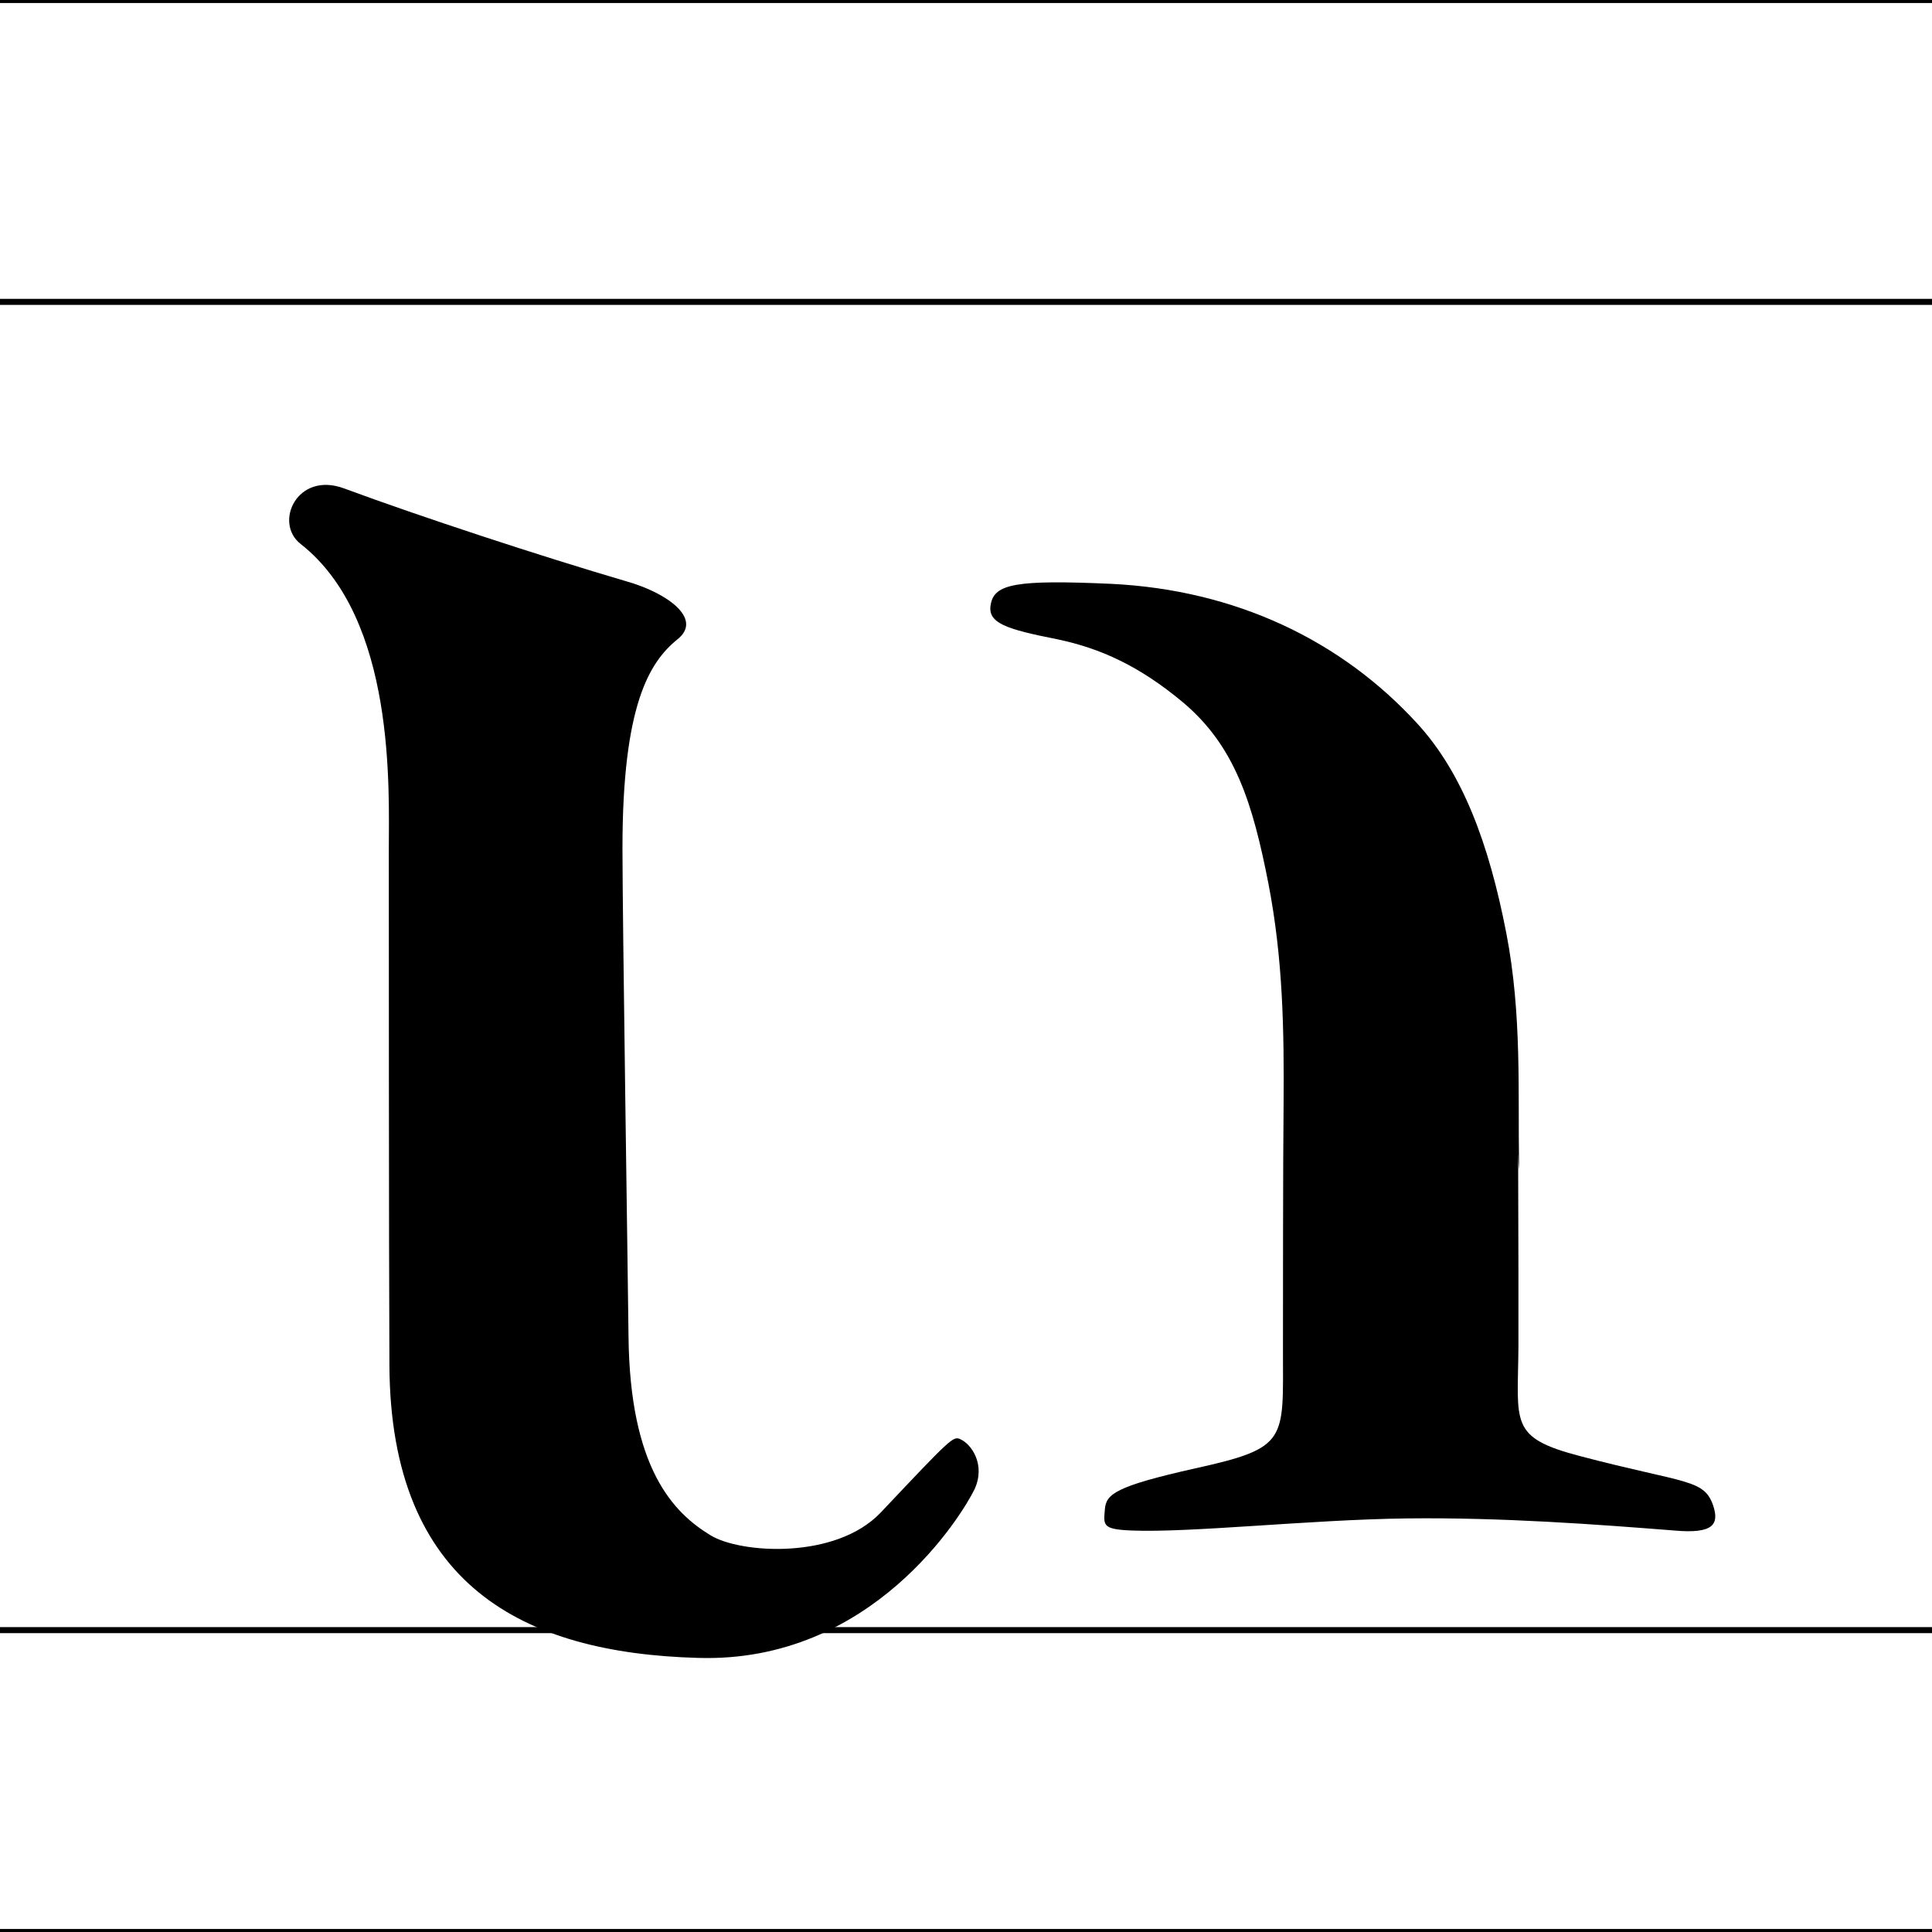 <?xml version="1.0" encoding="utf-8"?>
<!-- Generator: Adobe Illustrator 18.1.1, SVG Export Plug-In . SVG Version: 6.00 Build 0)  -->
<svg version="1.1" xmlns="http://www.w3.org/2000/svg" xmlns:xlink="http://www.w3.org/1999/xlink" x="0px" y="0px"
	 viewBox="0 0 320 320" enable-background="new 0 0 320 320" xml:space="preserve">
<g id="guideline">
	<line fill="none" stroke="#000000" stroke-miterlimit="10" x1="320" y1="270" x2="0" y2="270"/>
	<line fill="none" stroke="#000000" stroke-miterlimit="10" x1="320" y1="320" x2="0" y2="320"/>
	<line fill="none" stroke="#000000" stroke-miterlimit="10" x1="320" y1="50" x2="0" y2="50"/>
	<line fill="none" stroke="#000000" stroke-miterlimit="10" x1="320" y1="0" x2="0" y2="0"/>
</g>
<g id="glyph">
	<path d="M159.1,238.4c-1.2-0.6-1.5-0.3-13.2,12.1c-7.5,7.9-23.3,6.8-28.2,3.8c-6.1-3.7-13.4-11-13.6-33.1c-0.1-9.7-1-68.9-1-80.7
		c0-23.6,4.4-30.8,9.1-34.6c4.3-3.4-1.7-7.7-8.4-9.6C89.5,92.1,69.7,85.6,57,80.9c-7.8-2.9-11.7,5.7-7.2,9.2
		c15.8,12.4,14.6,40.7,14.6,50.7c0,4.4,0,66.8,0.1,85.4c0.2,36.4,22.2,47.6,51.1,48.4c28.9,0.9,43.8-23.8,45.8-27.9
		C163.3,242.6,160.9,239.2,159.1,238.4z"/>
	<path d="M283.8,249.5c-1.5-4.6-4.5-3.7-22-8.3c-11.9-3.1-10.4-5.4-10.3-18.1c0-5.2,0-12.7,0-12.7c-0.1-33.3,0-11.9,0.1-17.9
		c-0.2-11.4,0.5-24.5-2.1-37.9c-2.9-15-7.3-26.6-14.7-34.7c-12.6-13.8-30.1-22.2-50.8-23.2c-15.7-0.7-19.3,0-19.9,3.4
		c-0.6,3.1,2.5,4.1,11.1,5.8c7.1,1.5,13.5,4.4,20.7,10.4c8.7,7.3,11.6,16.8,14.2,30.1c2.4,12.4,2.6,24.2,2.5,36.8
		c-0.1,8.7-0.1,35.6-0.1,40.5c0,14.9,0.9,16.1-14.5,19.5c-13.4,3-14.8,4.3-15,6.8c-0.2,2.6-0.5,3.3,4.4,3.5c9.8,0.4,29.6-1.8,45.5-2
		c15.8-0.2,31.7,1,44.4,2C283.9,254.1,284.7,252.4,283.8,249.5z"/>
</g>
</svg>
